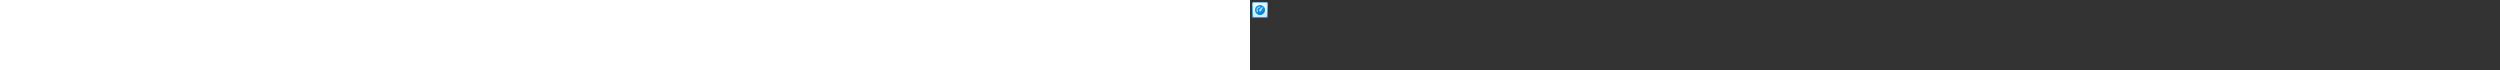 <?xml version="1.0" encoding="utf-8"?><svg xmlns="http://www.w3.org/2000/svg" width="100%" height="70" fill="currentColor" preserveAspectRatio="xMidYMid meet"><rect width="100%" height="100%" fill="#333333" stroke="none"/><path fill="url(#icon-aa7fdd4af51c3e93__icon-fa979ff9b8b4a70a__a)" d="M2 4.5A2.5 2.5 0 0 1 4.5 2h11A2.5 2.5 0 0 1 18 4.5v11a2.5 2.5 0 0 1-2.5 2.5h-11A2.5 2.5 0 0 1 2 15.5v-11Z" /><path fill="url(#icon-3fef1743596ac1d4__icon-13f54cca98772e1b__b)" fill-opacity=".2" d="M2 4.5A2.5 2.5 0 0 1 4.5 2h11A2.5 2.5 0 0 1 18 4.5v11a2.5 2.5 0 0 1-2.5 2.5h-11A2.5 2.5 0 0 1 2 15.5v-11Z" /><path fill="url(#icon-34a2d0b869c05cc6__icon-df40bdcc5327de37__c)" fill-rule="evenodd" d="M15.5 3h-11A1.5 1.5 0 0 0 3 4.5v11A1.5 1.5 0 0 0 4.5 17h11a1.5 1.5 0 0 0 1.5-1.5v-11A1.5 1.5 0 0 0 15.5 3Zm-11-1A2.5 2.5 0 0 0 2 4.5v11A2.5 2.5 0 0 0 4.5 18h11a2.5 2.5 0 0 0 2.5-2.5v-11A2.5 2.5 0 0 0 15.5 2h-11Z" clip-rule="evenodd" /><path fill="url(#icon-c2e6c3e5e2a9628e__icon-2b587fed5c778f26__d)" d="M10 15a5 5 0 1 0 0-10 5 5 0 0 0 0 10Z" /><path fill="#ADDCFF" fill-rule="evenodd" d="M10 7.5a2.5 2.5 0 0 0-2.064 3.91.5.5 0 1 1-.825.566A3.5 3.5 0 0 1 10 6.5a.5.5 0 0 1-.001 1Z" clip-rule="evenodd" /><path fill="#ADDCFF" d="M13.064 6.864a.375.375 0 0 0-.476-.008l-.133.105a221.374 221.374 0 0 0-1.432 1.149 92.7 92.7 0 0 0-1.136.93c-.163.137-.307.26-.42.36a2.976 2.976 0 0 0-.257.245 1.125 1.125 0 0 0 1.711 1.462c.054-.064.128-.175.203-.293.08-.127.179-.289.288-.471.22-.366.485-.822.742-1.267a229.254 229.254 0 0 0 .91-1.595l.083-.147a.375.375 0 0 0-.083-.47Z" /><defs><linearGradient id="icon-aa7fdd4af51c3e93__icon-fa979ff9b8b4a70a__a" x1="6.444" x2="8.468" y1="2" y2="18.192" gradientUnits="userSpaceOnUse"><stop stop-color="#FFFFFF" /><stop offset="1" stop-color="#D7EEFF" /></linearGradient><linearGradient id="icon-34a2d0b869c05cc6__icon-df40bdcc5327de37__c" x1="7.167" x2="9.321" y1="2" y2="18.157" gradientUnits="userSpaceOnUse"><stop stop-color="#77C5FF" /><stop offset="1" stop-color="#119AFF" /></linearGradient><linearGradient id="icon-c2e6c3e5e2a9628e__icon-2b587fed5c778f26__d" x1="5" x2="15" y1="5" y2="15" gradientUnits="userSpaceOnUse"><stop stop-color="#119AFF" /><stop offset="1" stop-color="#007DDA" /></linearGradient><radialGradient id="icon-3fef1743596ac1d4__icon-13f54cca98772e1b__b" cx="0" cy="0" r="1" gradientTransform="rotate(56.31 -2.206 9.727) scale(15.223 13.174)" gradientUnits="userSpaceOnUse"><stop offset=".177" stop-color="#FFFFFF" /><stop offset="1" stop-color="#71C2FF" /></radialGradient></defs></svg>